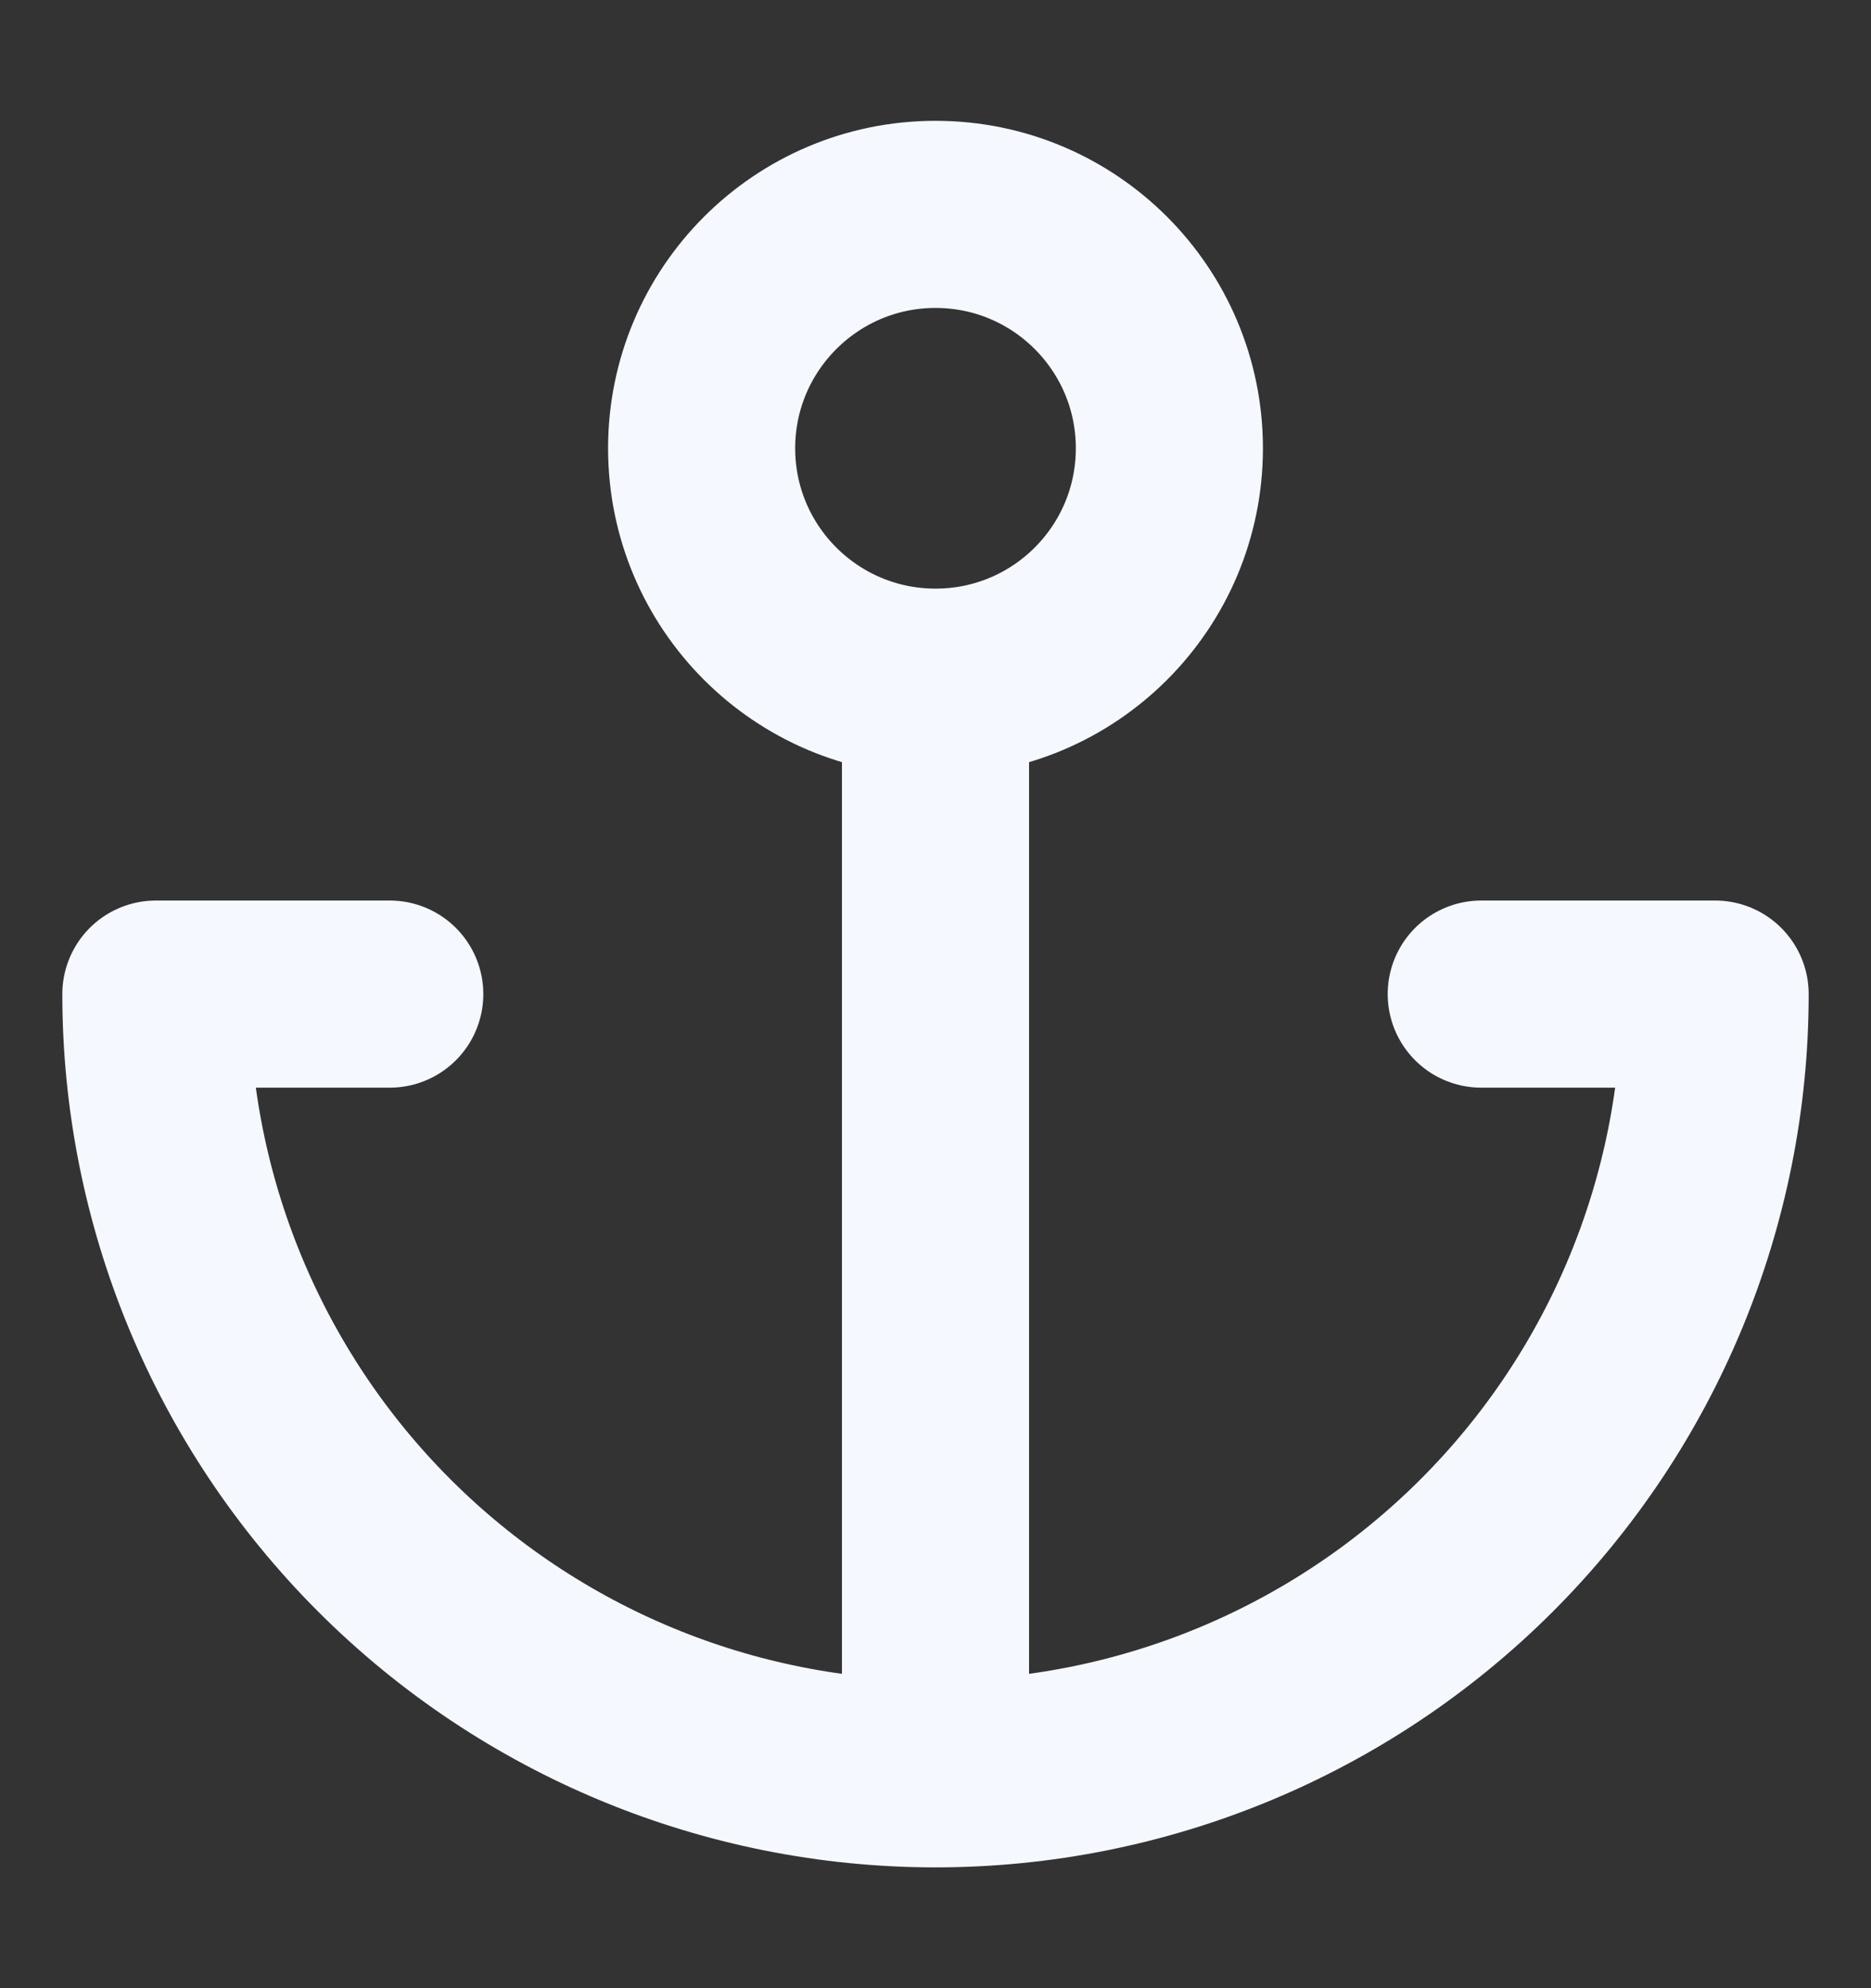 <svg width="16" height="17" viewBox="0 0 16 17" fill="none" xmlns="http://www.w3.org/2000/svg">
<rect x="0" y="0" width="16" height="17" fill="#333333" stroke="none"/>
<path d="M8 5.833C9.105 5.833 10 4.938 10 3.833C10 2.729 9.105 1.833 8 1.833C6.896 1.833 6 2.729 6 3.833C6 4.938 6.896 5.833 8 5.833ZM8 5.833V15.167M8 15.167C6.232 15.167 4.536 14.464 3.286 13.214C2.036 11.964 1.333 10.268 1.333 8.5H3.333M8 15.167C9.768 15.167 11.464 14.464 12.714 13.214C13.964 11.964 14.667 10.268 14.667 8.5H12.667" stroke="#F5F9FF" stroke-width="1.6" stroke-linecap="round" stroke-linejoin="round"/>
</svg>
